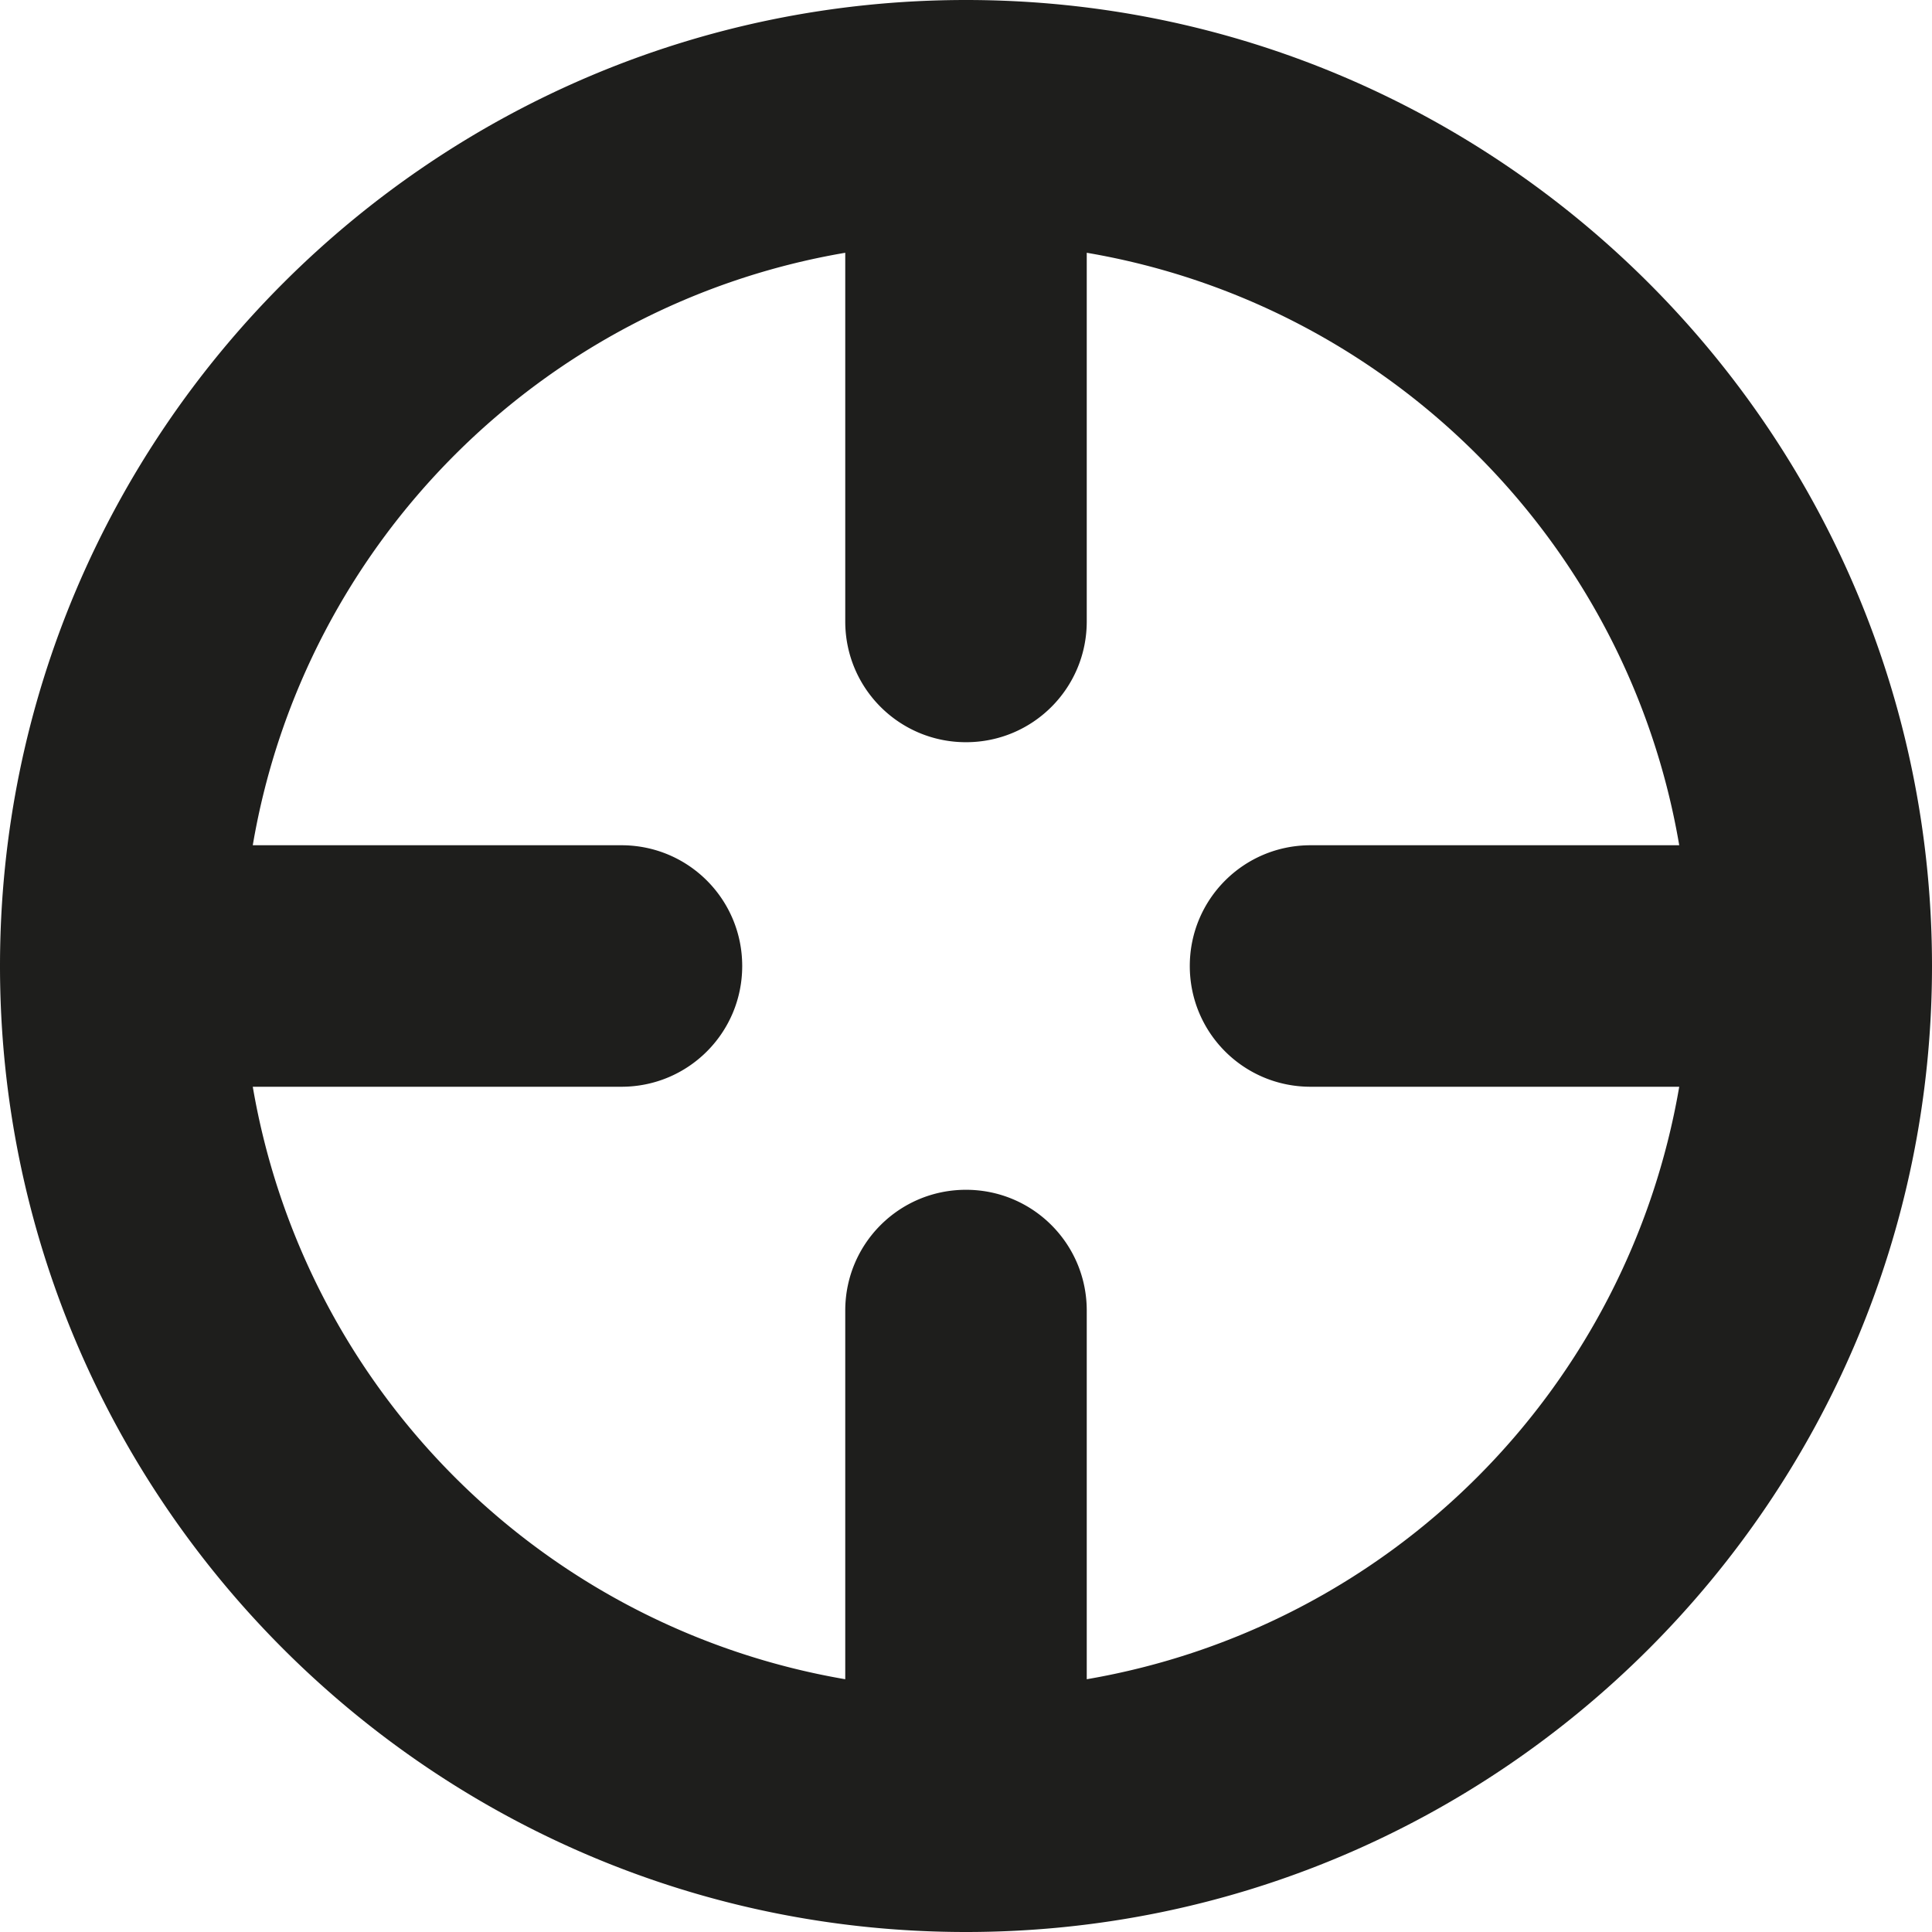 <svg viewBox="0 0 24 24" xmlns="http://www.w3.org/2000/svg">
  <path fill="#1e1e1c" d="M12 0C5.38 0 0 5.38 0 12s5.38 12 12 12 12-5.38 12-12S18.62 0 12 0m1.5 20.86v-4.58c0-.83-.67-1.5-1.5-1.5s-1.5.67-1.5 1.5v4.58a9.01 9.01 0 0 1-7.36-7.36h4.58c.83 0 1.5-.67 1.5-1.5s-.67-1.5-1.5-1.5H3.14c.64-3.76 3.6-6.72 7.36-7.36v4.58c0 .83.67 1.5 1.5 1.5s1.5-.67 1.5-1.5V3.14c3.76.64 6.72 3.6 7.36 7.36h-4.58c-.83 0-1.5.67-1.5 1.5s.67 1.5 1.5 1.5h4.58a9.01 9.01 0 0 1-7.36 7.36"/>
</svg>
